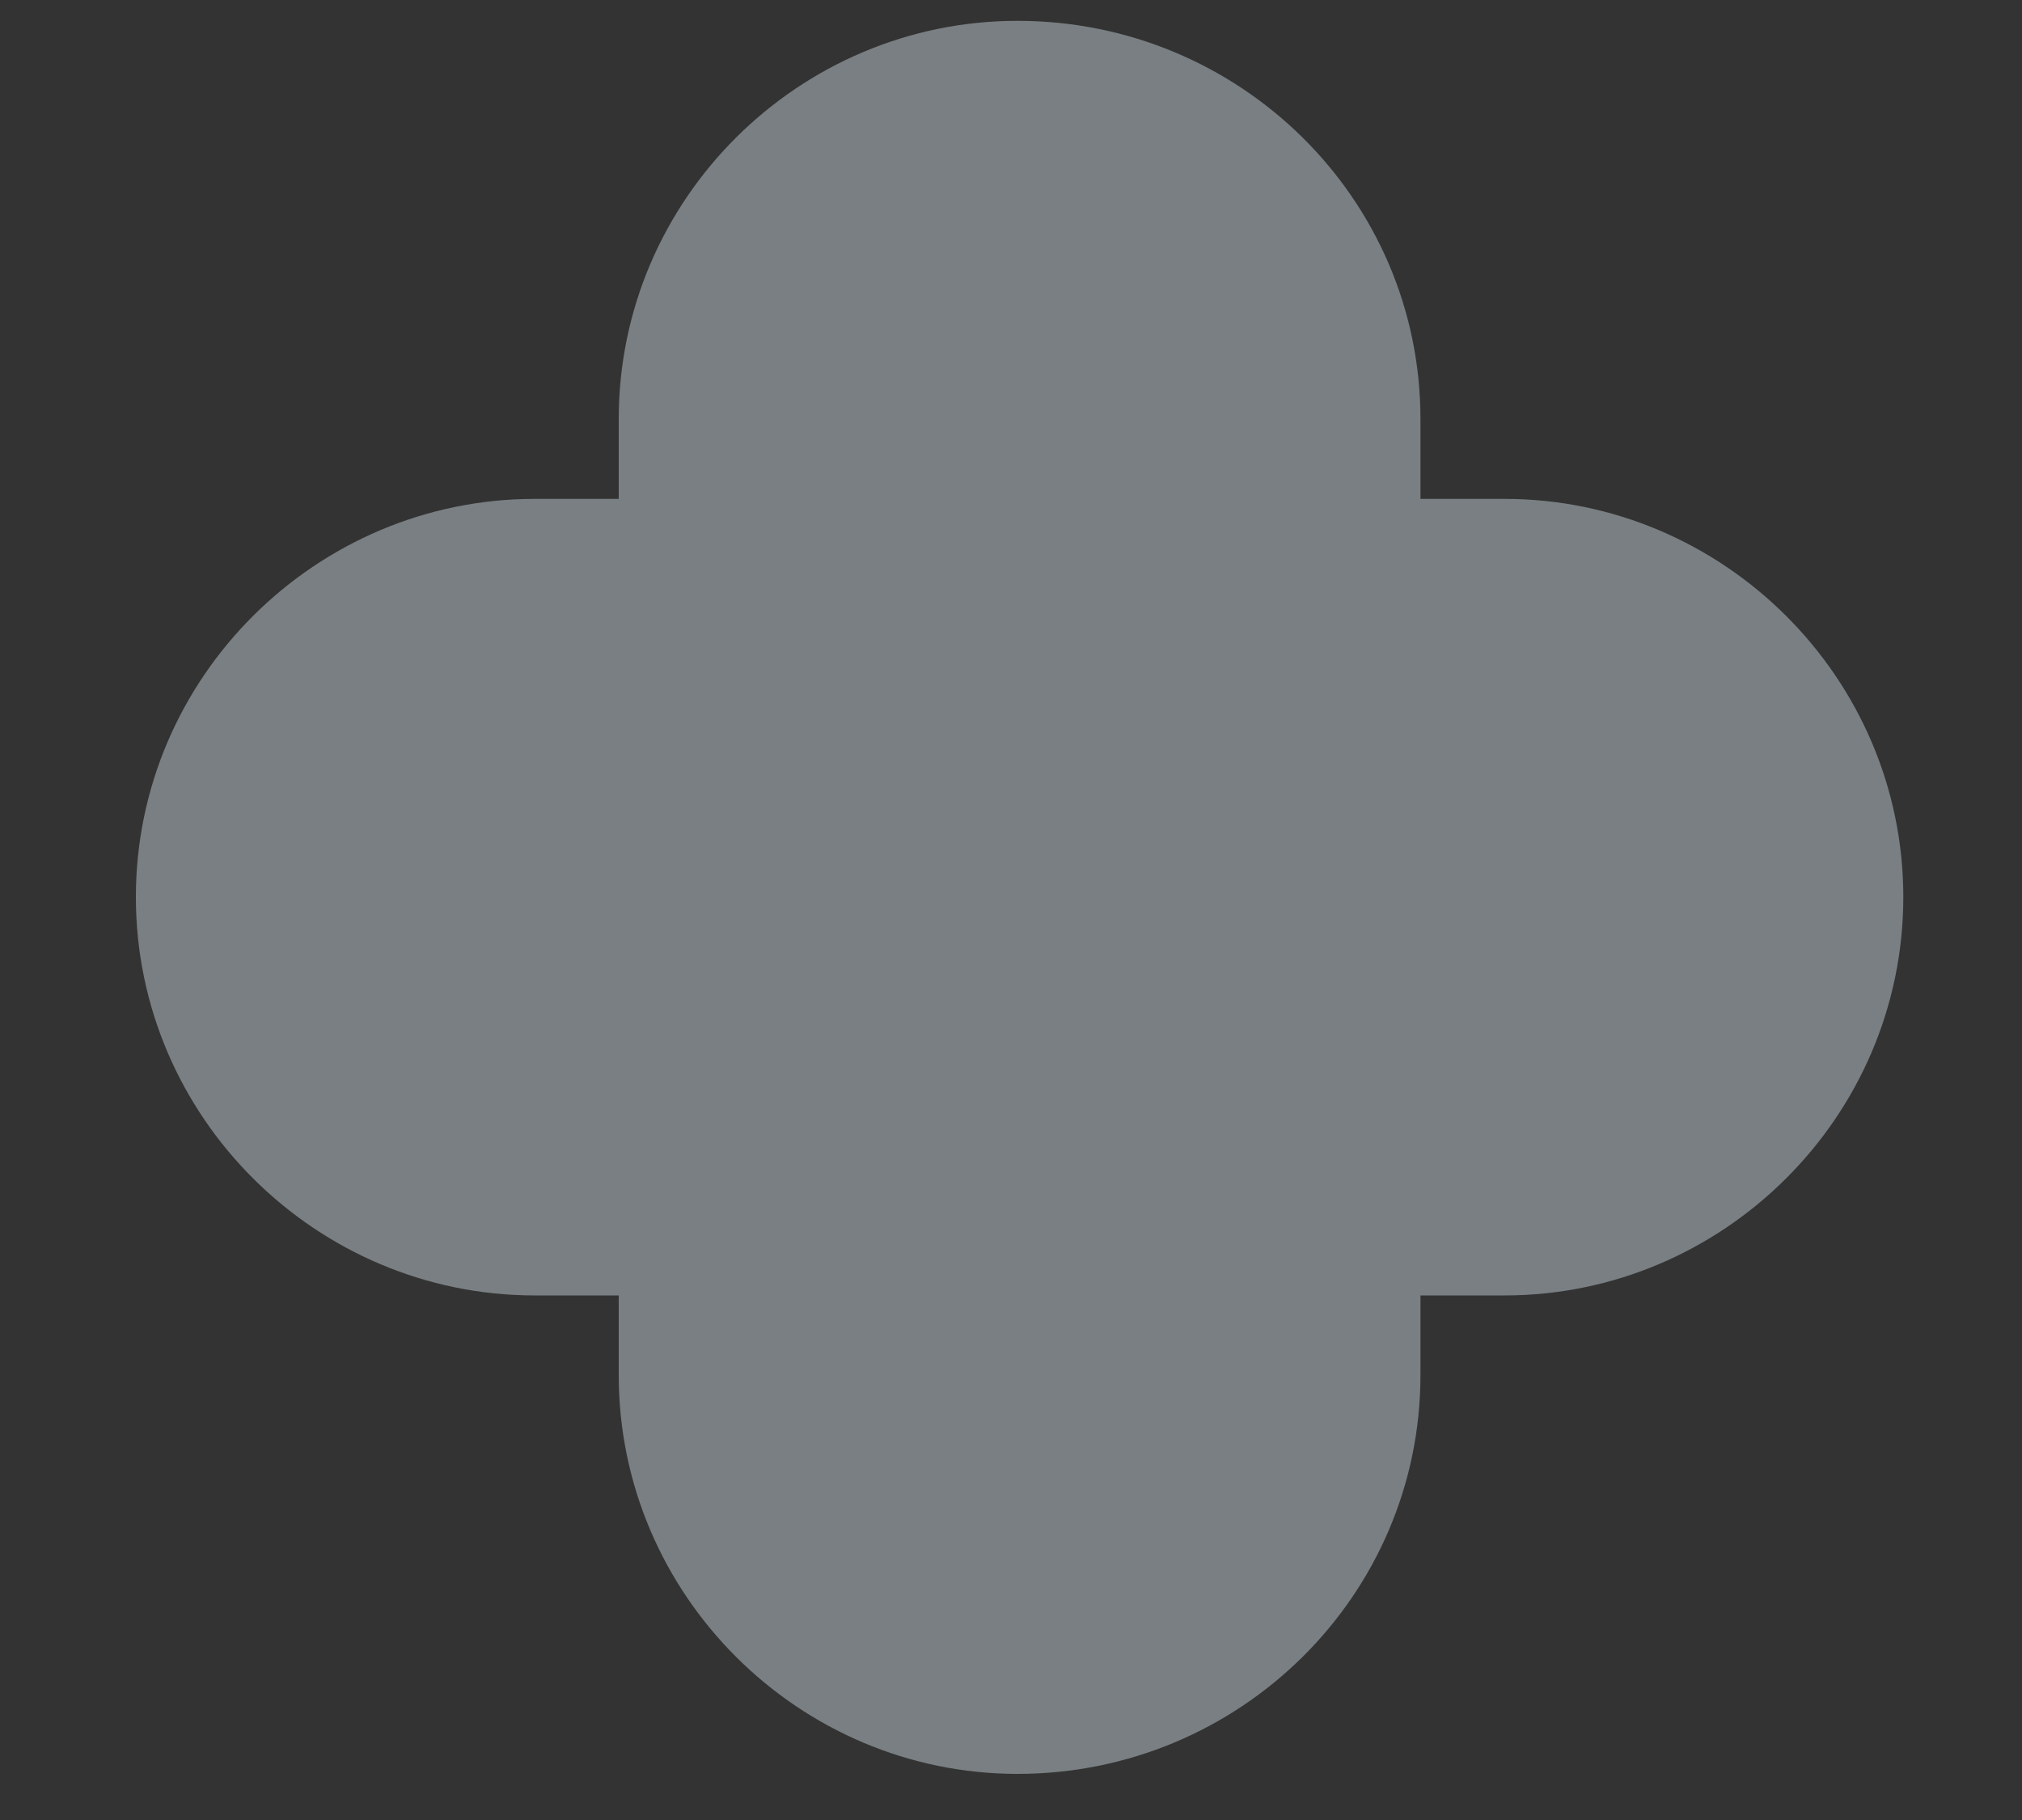 <svg width="10" height="9" viewBox="0 0 10 9" fill="none" xmlns="http://www.w3.org/2000/svg">
<rect x="0" y="0" width="10" height="9" fill="#333333" stroke="none"/>
<path d="M2.644 6.406H3.06V6.8C3.06 7.888 3.952 8.772 5.032 8.772C6.133 8.772 7.025 7.888 7.025 6.8V6.406H7.441C8.52 6.406 9.413 5.524 9.413 4.436C9.413 3.349 8.52 2.467 7.441 2.467H7.025V2.072C7.025 0.984 6.133 0.103 5.032 0.103C3.952 0.103 3.06 0.984 3.06 2.072V2.467H2.644C1.565 2.467 0.672 3.349 0.672 4.436C0.672 5.524 1.565 6.406 2.644 6.406Z" fill="#E6F7FF" fill-opacity="0.39"/>
</svg>
